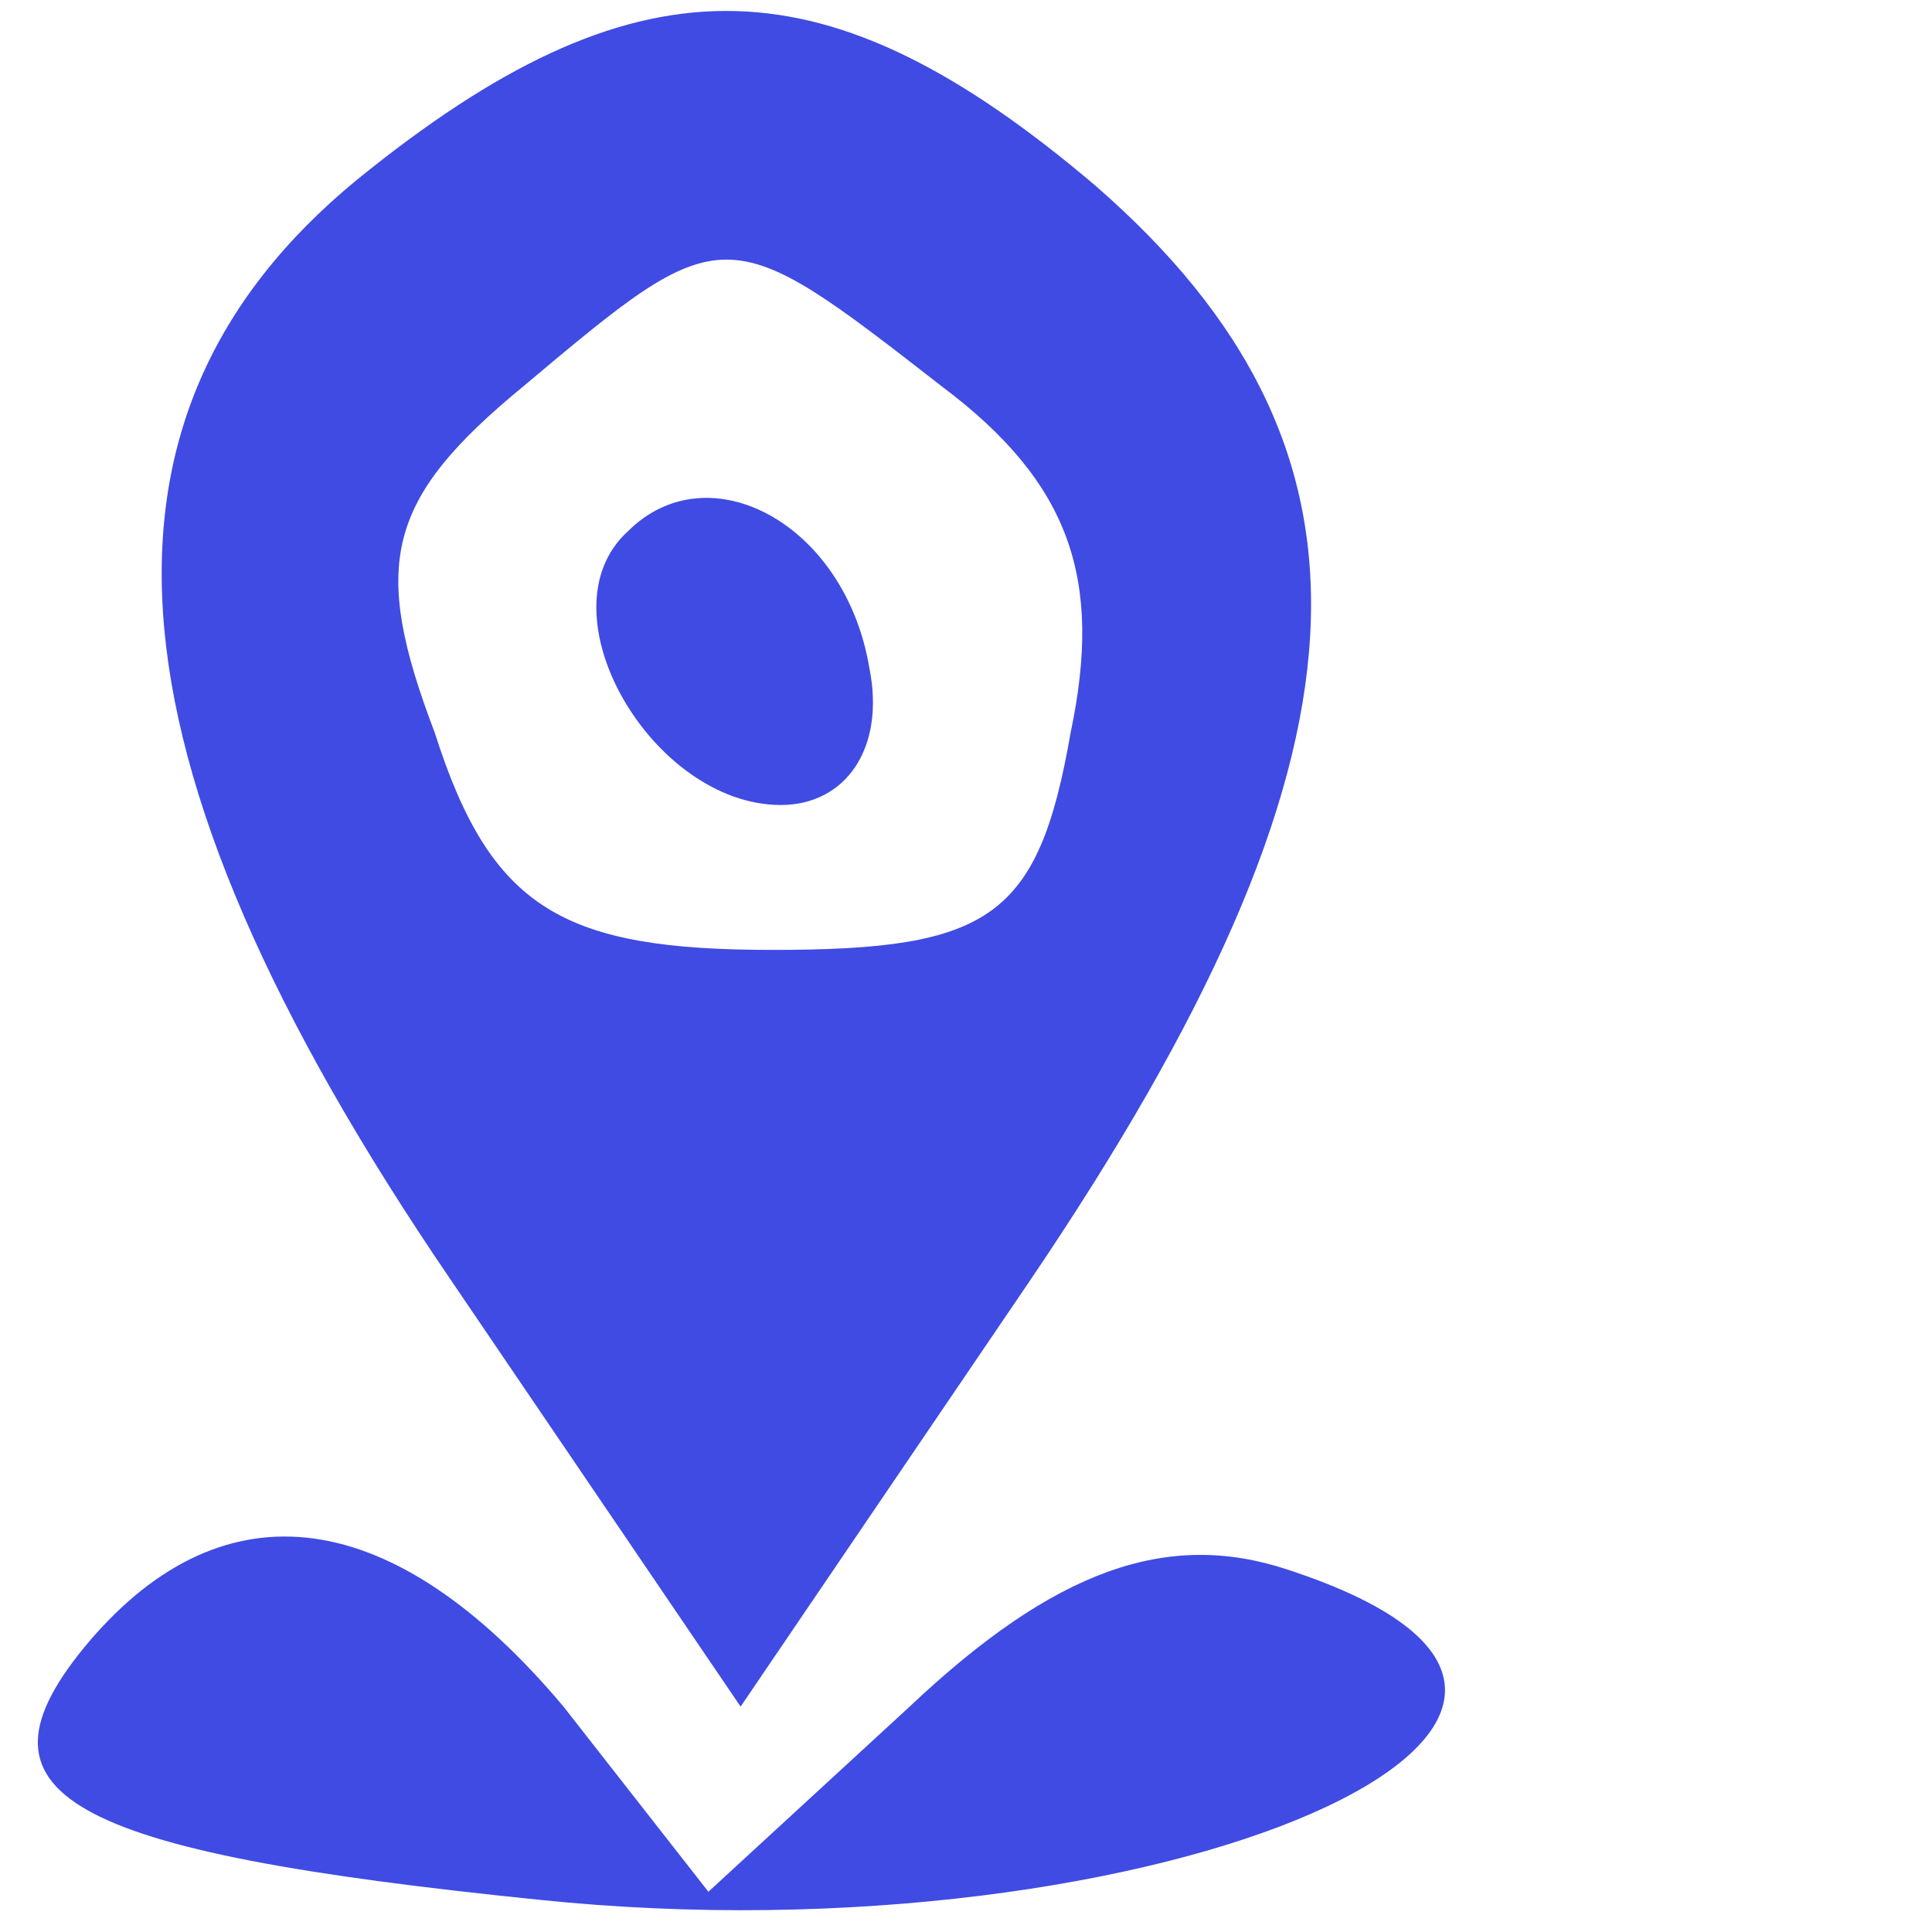 <?xml version="1.0" standalone="no"?>
<!DOCTYPE svg PUBLIC "-//W3C//DTD SVG 20010904//EN"
 "http://www.w3.org/TR/2001/REC-SVG-20010904/DTD/svg10.dtd">
<svg version="1.0" xmlns="http://www.w3.org/2000/svg"
 width="24pt" height="24pt" viewBox="0 0 24 24"
 preserveAspectRatio="xMidYMid meet">

<g transform="translate(0,24) scale(0.1,-0.1)"
fill="#404BE3" stroke="none">
<path d="M46 219 c-37 -29 -35 -72 10 -138 l36 -53 36 53 c44 65 46 103 8 136
-33 28 -56 29 -90 2z m71 -27 c16 -12 20 -24 16 -43 -4 -23 -10 -27 -37 -27
-26 0 -35 5 -42 27 -8 21 -6 29 11 43 25 21 25 21 52 0z"/>
<path d="M78 174 c-11 -10 3 -34 19 -34 8 0 13 7 11 17 -3 18 -20 27 -30 17z"/>
<path d="M11 36 c-16 -19 -3 -26 56 -32 77 -8 148 23 93 41 -15 5 -29 0 -47
-17 l-25 -23 -18 23 c-21 25 -42 28 -59 8z"/>
</g>
</svg>
